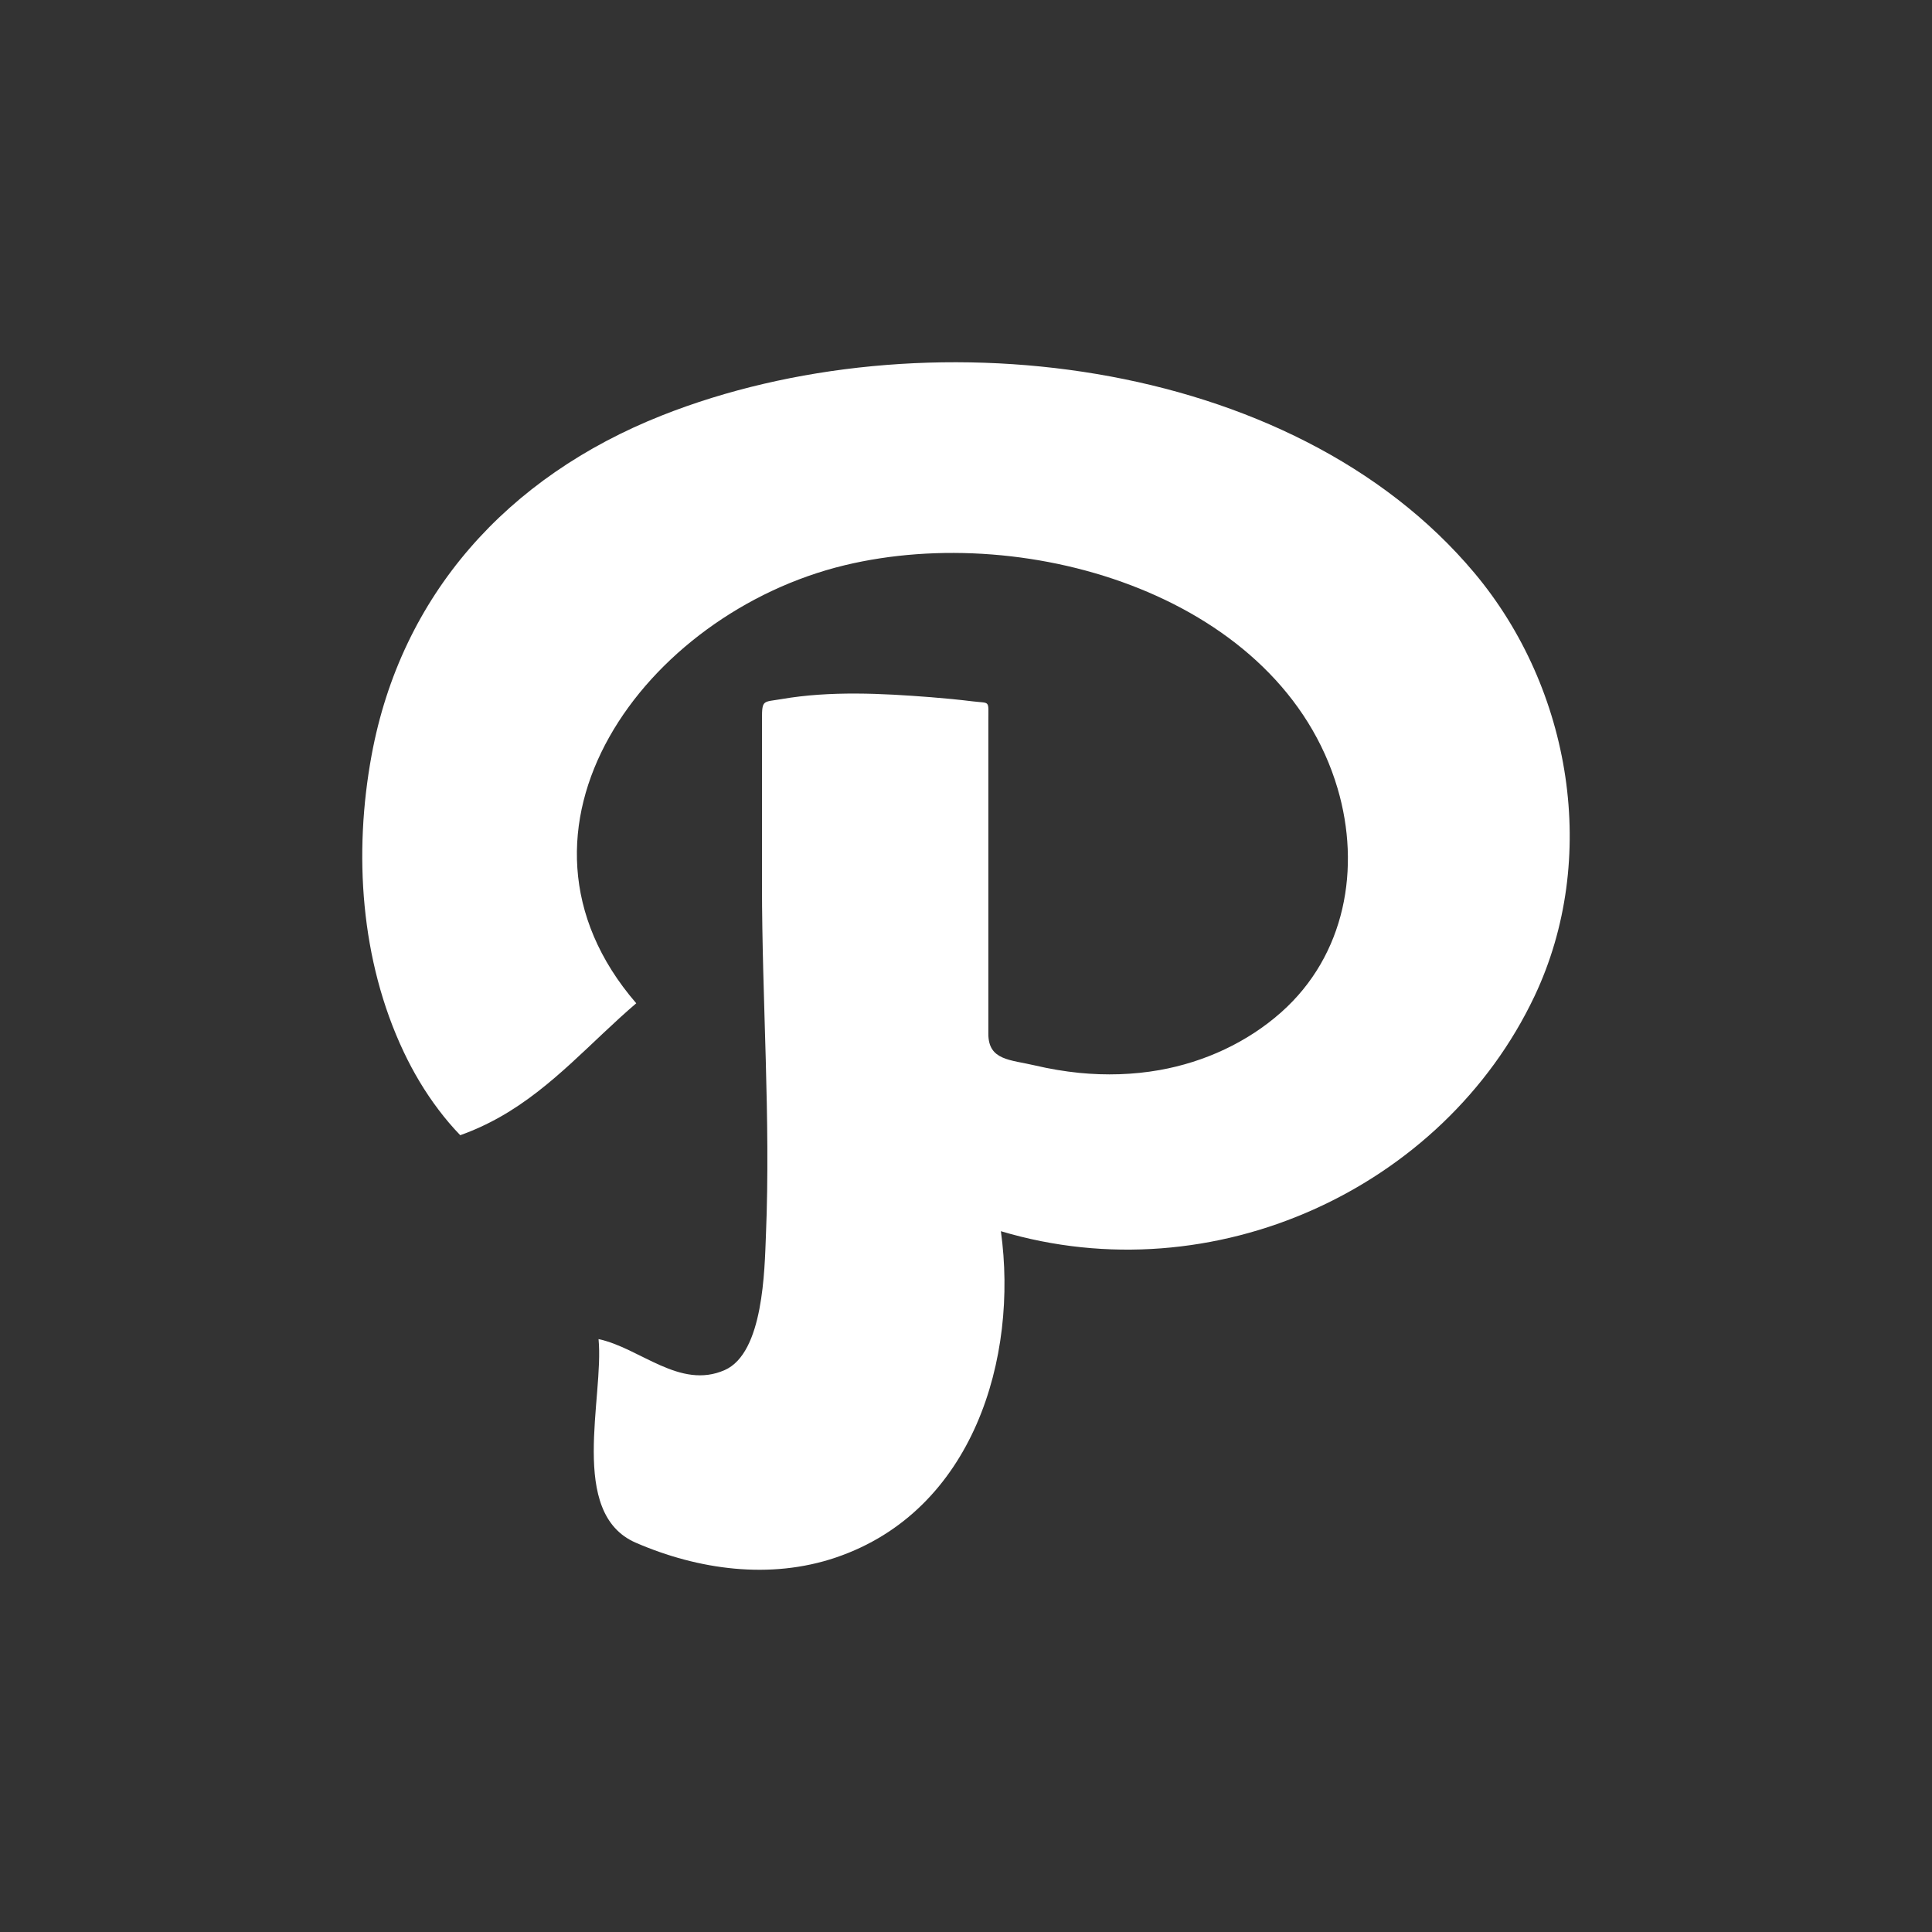 <svg xmlns="http://www.w3.org/2000/svg" width="128" height="128"><rect width="100%" height="100%" fill="#333333" stroke="none"/><path fill="#fff" d="M43.855 27.523c-10.291 4.076-17.283 11.929-19.235 22.508-1.199 6.5-.743 13.586 2.124 19.653.639 1.349 1.406 2.648 2.318 3.849.442.586.916 1.146 1.43 1.677.914-.325 1.796-.732 2.637-1.208 3.478-1.964 6.045-4.989 9.024-7.532-9.957-11.535.596-25.83 13.797-29.018 12.289-2.963 28.945 2.151 32.672 14.795 1.542 5.237.532 11.026-3.738 14.818-2.234 1.984-5.068 3.297-8.065 3.831-1.75.31-3.547.359-5.316.185-.986-.099-1.966-.266-2.931-.492-1.636-.386-3.091-.328-3.091-2.092v-20.737c0-1.413.139-1.148-1.033-1.293-.925-.113-1.848-.204-2.776-.276-3.26-.255-6.668-.43-9.903.127-1.21.208-1.286.014-1.286 1.326v10.935c0 7.722.581 15.534.262 23.242-.092 2.297-.156 7.81-2.727 8.948-2.98 1.317-5.613-1.468-8.363-2.05.377 3.87-2.044 11.537 2.468 13.49 4.136 1.792 8.895 2.459 13.256.98 9.135-3.099 12.09-13.266 10.932-21.619 14.102 4.213 29.324-2.836 35.355-15.571 4.294-9.068 2.481-20.331-3.984-28.042-12.107-14.447-36.689-17.218-53.827-10.434z"/></svg>